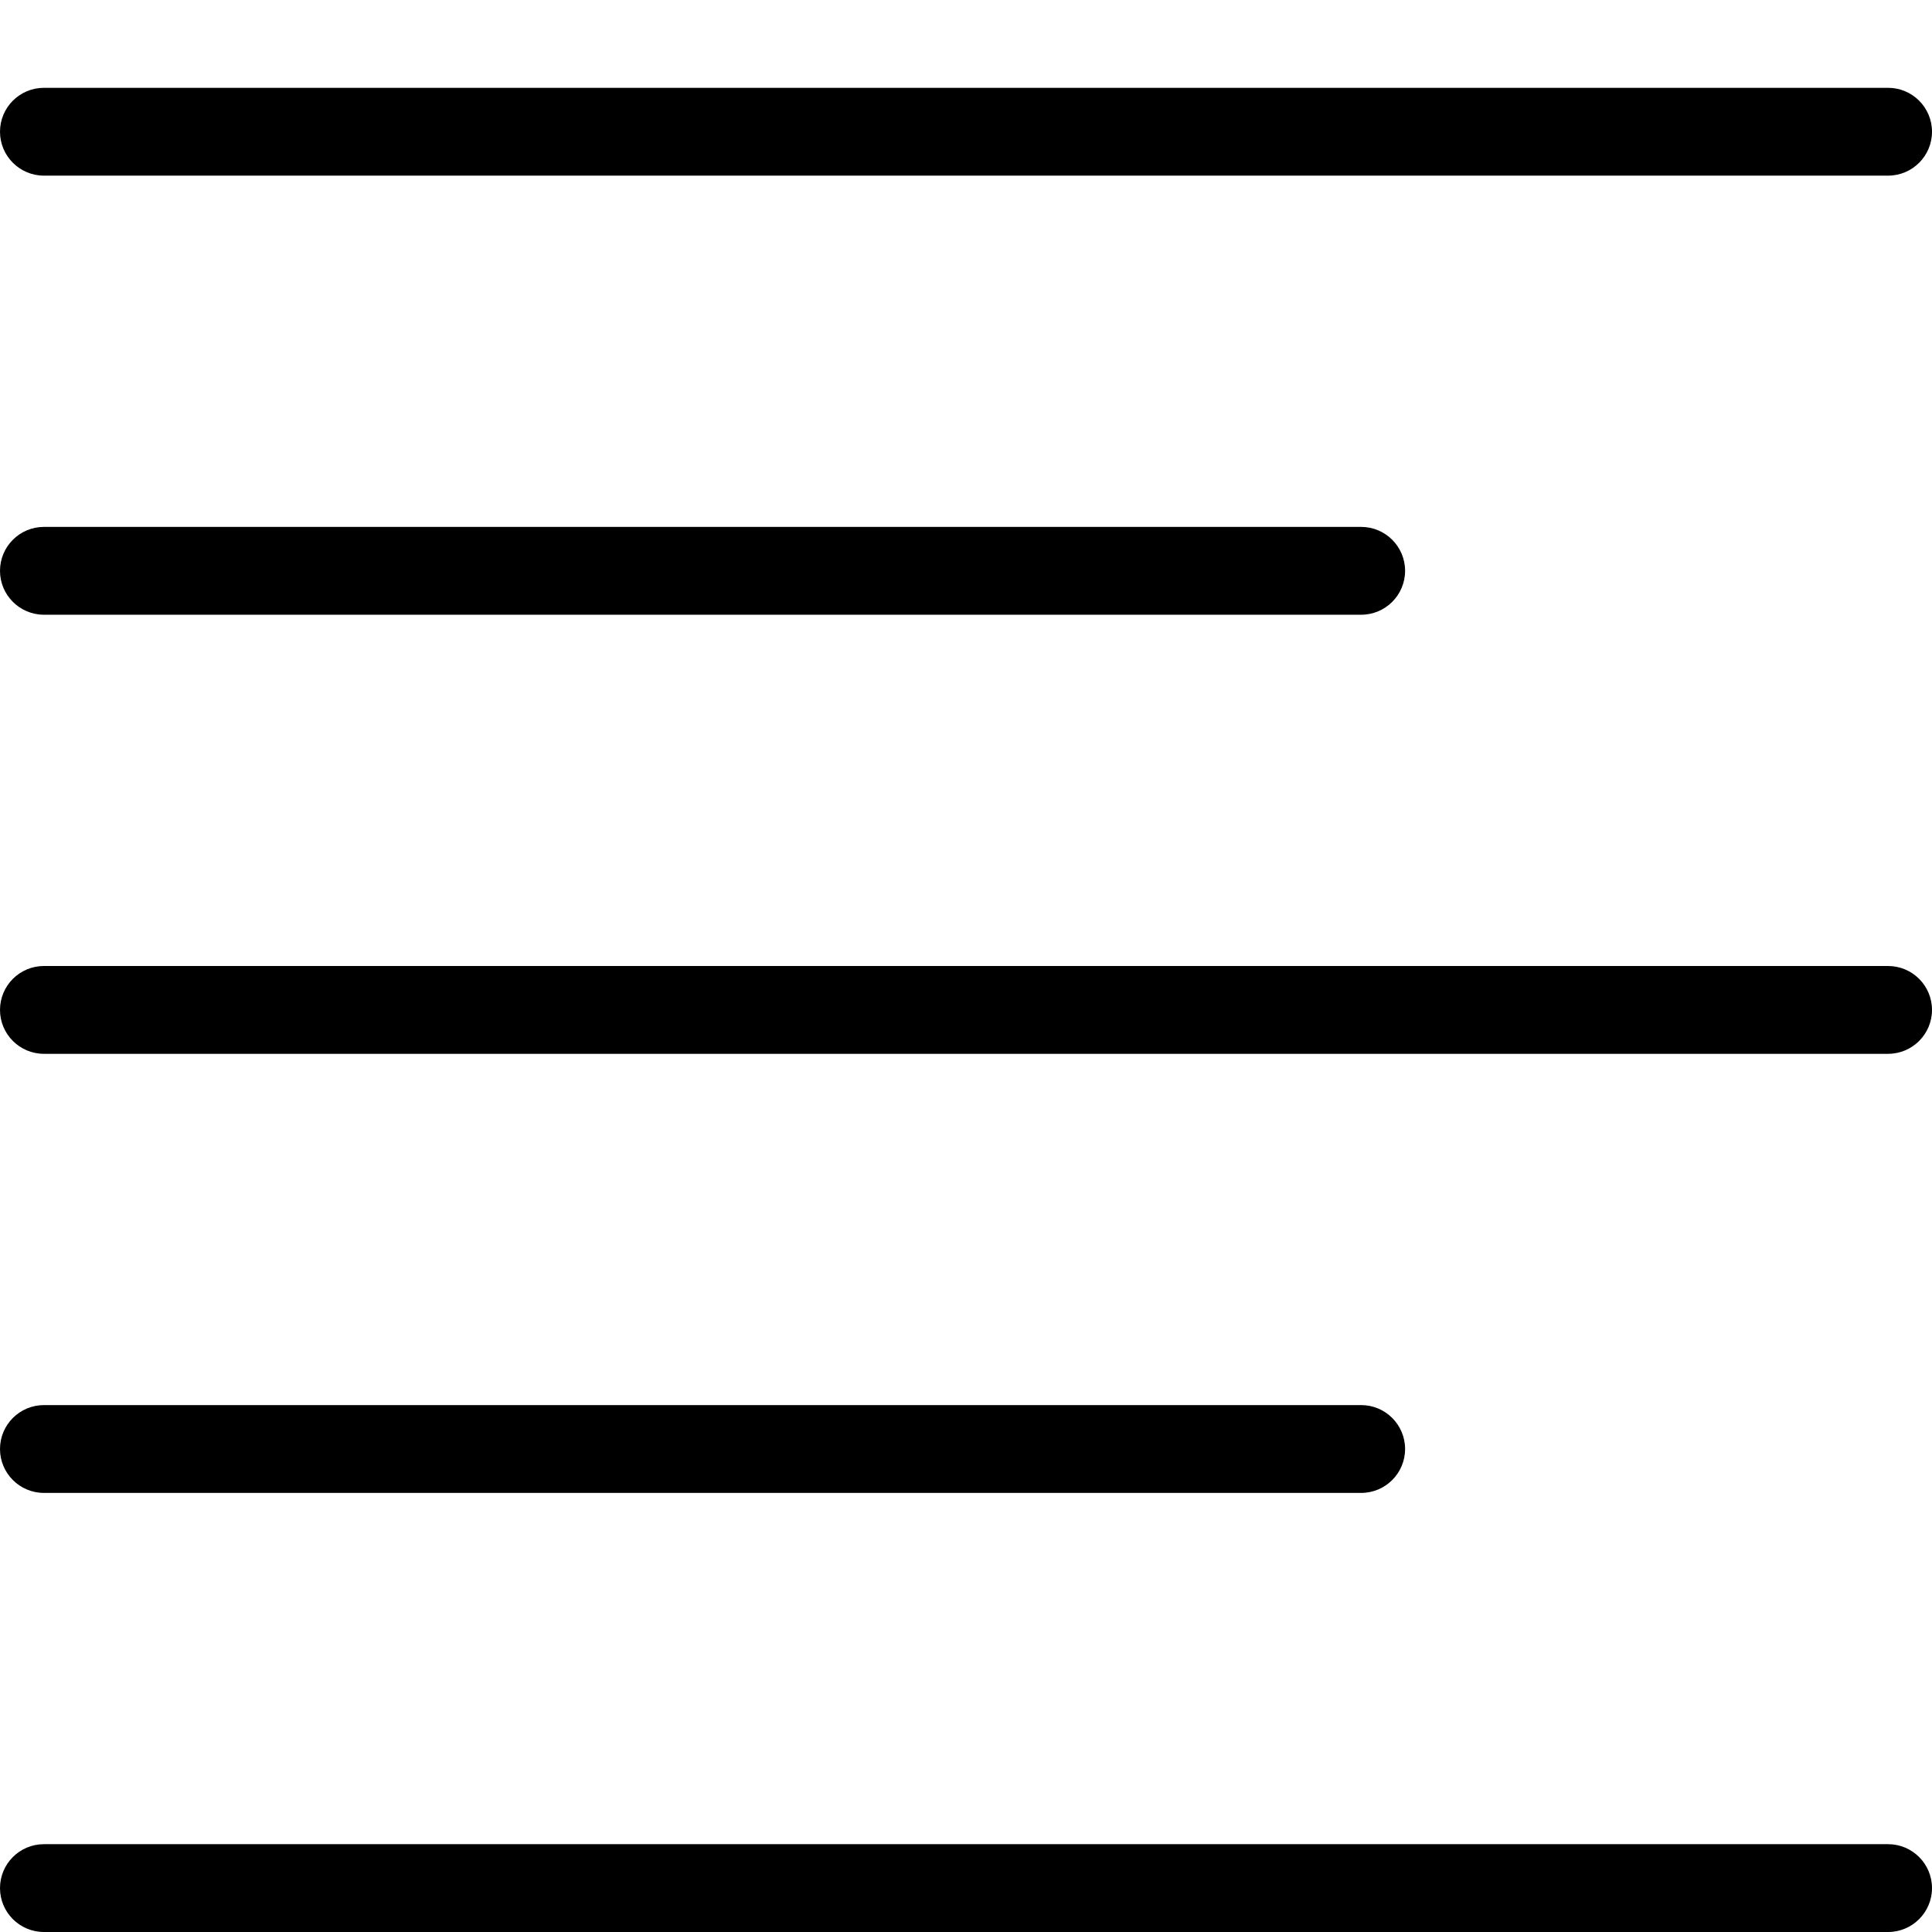 <?xml version="1.0" encoding="UTF-8" standalone="no"?>
<svg width="44px" height="44px" viewBox="0 0 44 44" version="1.1" xmlns="http://www.w3.org/2000/svg" xmlns:xlink="http://www.w3.org/1999/xlink">
    <!-- Generator: Sketch 3.7.2 (28276) - http://www.bohemiancoding.com/sketch -->
    <title>typ-align-left</title>
    <desc>Created with Sketch.</desc>
    <defs></defs>
    <g id="44px-Line" stroke="none" stroke-width="1" fill="none" fill-rule="evenodd">
        <g id="typ-align-left"></g>
        <path d="M43,42 L1,42 C0.448,42 0,42.448 0,43 C0,43.552 0.448,44 1,44 L43,44 C43.552,44 44,43.552 44,43 C44,42.448 43.552,42 43,42 L43,42 Z" id="Shape" fill="#000000"></path>
        <path d="M43,22 L1,22 C0.448,22 0,22.448 0,23 C0,23.552 0.448,24 1,24 L43,24 C43.552,24 44,23.552 44,23 C44,22.448 43.552,22 43,22 L43,22 Z" id="Shape" fill="#000000"></path>
        <path d="M43,2 L1,2 C0.448,2 0,2.448 0,3 C0,3.552 0.448,4 1,4 L43,4 C43.552,4 44,3.552 44,3 C44,2.448 43.552,2 43,2 L43,2 Z" id="Shape" fill="#000000"></path>
        <path d="M1,14 L31,14 C31.552,14 32,13.552 32,13 C32,12.448 31.552,12 31,12 L1,12 C0.448,12 0,12.448 0,13 C0,13.552 0.448,14 1,14 L1,14 Z" id="Shape" fill="#000000"></path>
        <path d="M1,34 L31,34 C31.552,34 32,33.552 32,33 C32,32.448 31.552,32 31,32 L1,32 C0.448,32 0,32.448 0,33 C0,33.552 0.448,34 1,34 L1,34 Z" id="Shape" fill="#000000"></path>
    </g>
</svg>